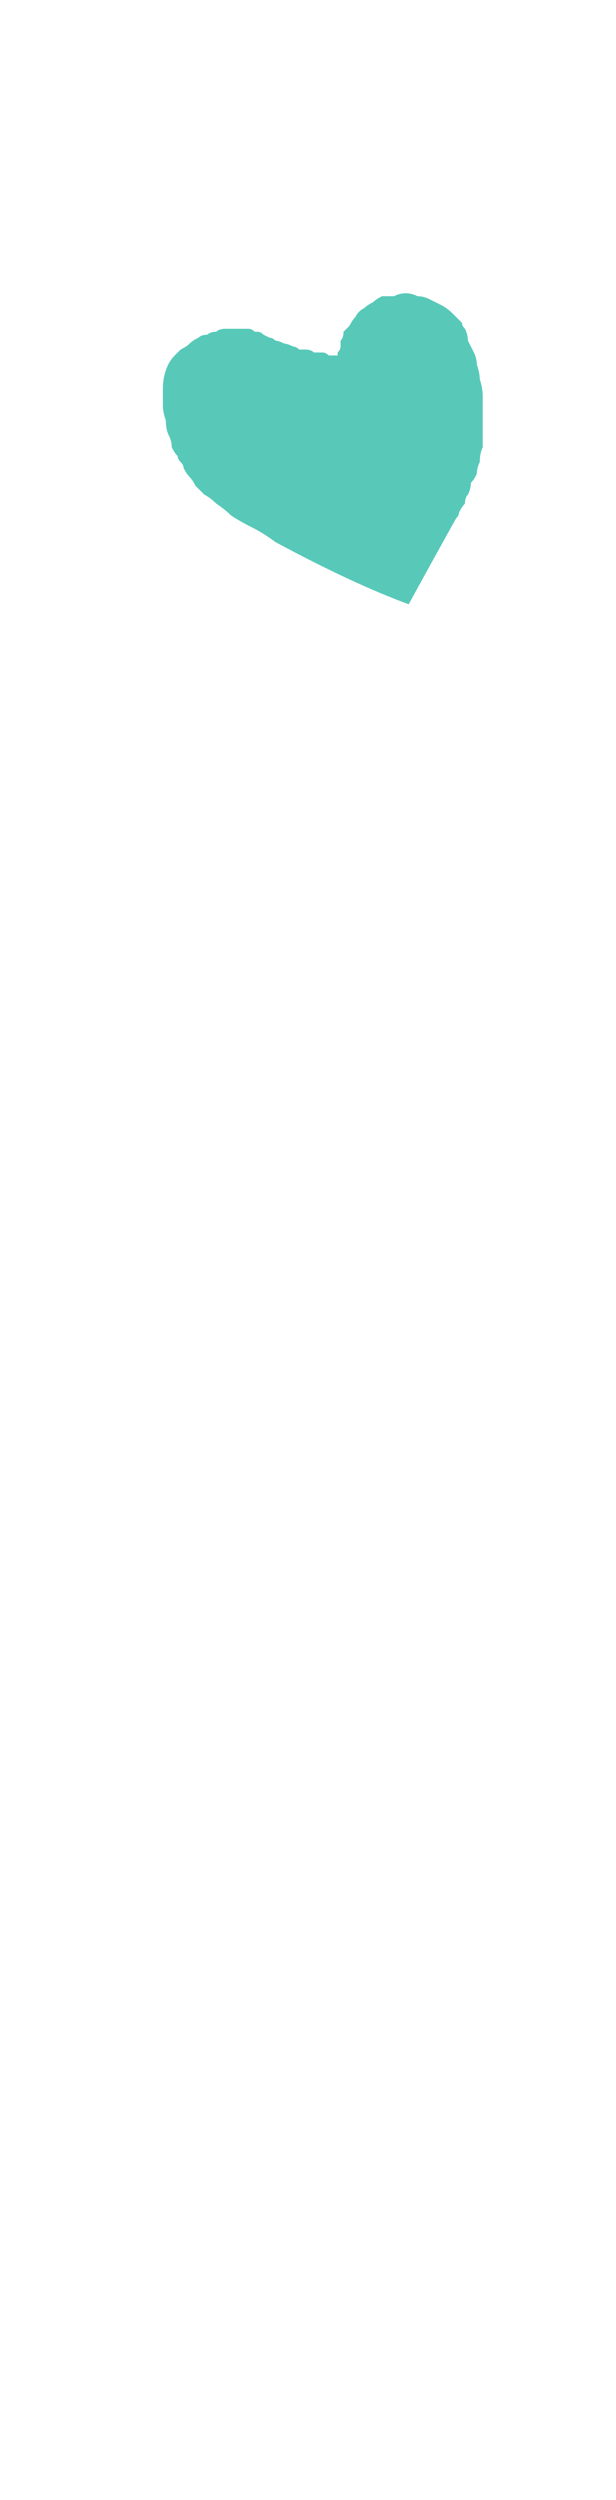 <?xml version="1.0" encoding="UTF-8" standalone="no"?>
<svg xmlns:xlink="http://www.w3.org/1999/xlink" height="42.2px" width="10.4px" xmlns="http://www.w3.org/2000/svg">
  <g transform="matrix(1.0, 0.0, 0.0, 1.0, 5.2, 21.1)">
    <path d="M1.1 -16.0 Q1.0 -15.95 0.95 -15.9 0.85 -15.85 0.8 -15.75 0.75 -15.7 0.7 -15.6 0.65 -15.55 0.6 -15.5 0.6 -15.4 0.55 -15.35 0.55 -15.3 0.55 -15.25 0.55 -15.2 0.5 -15.15 0.5 -15.15 0.5 -15.1 0.45 -15.1 0.45 -15.1 0.4 -15.1 0.35 -15.1 0.3 -15.15 0.25 -15.15 0.2 -15.15 0.2 -15.15 0.15 -15.15 0.1 -15.15 0.05 -15.2 -0.05 -15.2 -0.1 -15.2 -0.15 -15.2 -0.2 -15.25 -0.25 -15.25 -0.35 -15.3 -0.4 -15.3 -0.5 -15.35 -0.55 -15.35 -0.6 -15.4 -0.65 -15.4 -0.65 -15.4 -0.75 -15.45 -0.8 -15.5 -0.85 -15.5 -0.85 -15.5 -0.9 -15.5 -0.95 -15.55 -1.0 -15.55 -1.05 -15.55 -1.1 -15.55 -1.15 -15.55 -1.25 -15.55 -1.35 -15.55 -1.4 -15.55 -1.5 -15.55 -1.55 -15.5 -1.65 -15.5 -1.7 -15.45 -1.8 -15.45 -1.85 -15.4 -1.95 -15.35 -2.0 -15.3 -2.05 -15.25 -2.15 -15.2 -2.2 -15.15 -2.25 -15.1 -2.35 -15.0 -2.4 -14.85 -2.45 -14.7 -2.45 -14.55 -2.45 -14.4 -2.45 -14.25 -2.45 -14.15 -2.4 -14.0 -2.4 -13.85 -2.35 -13.75 -2.3 -13.65 -2.3 -13.55 -2.25 -13.45 -2.2 -13.4 -2.2 -13.35 -2.15 -13.3 -2.1 -13.25 -2.1 -13.2 -2.05 -13.1 -2.0 -13.05 -1.95 -13.0 -1.9 -12.9 -1.85 -12.85 -1.75 -12.75 -1.65 -12.7 -1.55 -12.6 -1.4 -12.5 -1.3 -12.4 -1.15 -12.3 -0.95 -12.2 -0.75 -12.1 -0.55 -11.95 0.75 -11.25 1.7 -10.9 2.0 -11.45 2.5 -12.35 2.55 -12.4 2.55 -12.45 2.6 -12.55 2.65 -12.6 2.65 -12.7 2.7 -12.75 2.75 -12.85 2.75 -12.95 2.8 -13.0 2.85 -13.1 2.85 -13.2 2.9 -13.3 2.9 -13.45 2.95 -13.55 2.95 -13.65 2.95 -13.8 2.95 -13.95 2.95 -14.1 2.95 -14.25 2.95 -14.4 2.95 -14.55 2.9 -14.7 2.9 -14.8 2.85 -14.95 2.85 -15.05 2.8 -15.15 2.75 -15.25 2.7 -15.35 2.7 -15.45 2.65 -15.55 2.6 -15.6 2.6 -15.65 2.5 -15.75 2.45 -15.8 2.35 -15.9 2.25 -15.95 2.15 -16.0 2.05 -16.05 1.95 -16.1 1.85 -16.1 1.75 -16.15 1.65 -16.15 1.55 -16.15 1.45 -16.1 1.35 -16.1 1.25 -16.1 1.15 -16.05 1.1 -16.0 L1.1 -16.0" fill="#58c9b9" fill-rule="evenodd" stroke="none"/>
  </g>
</svg>
